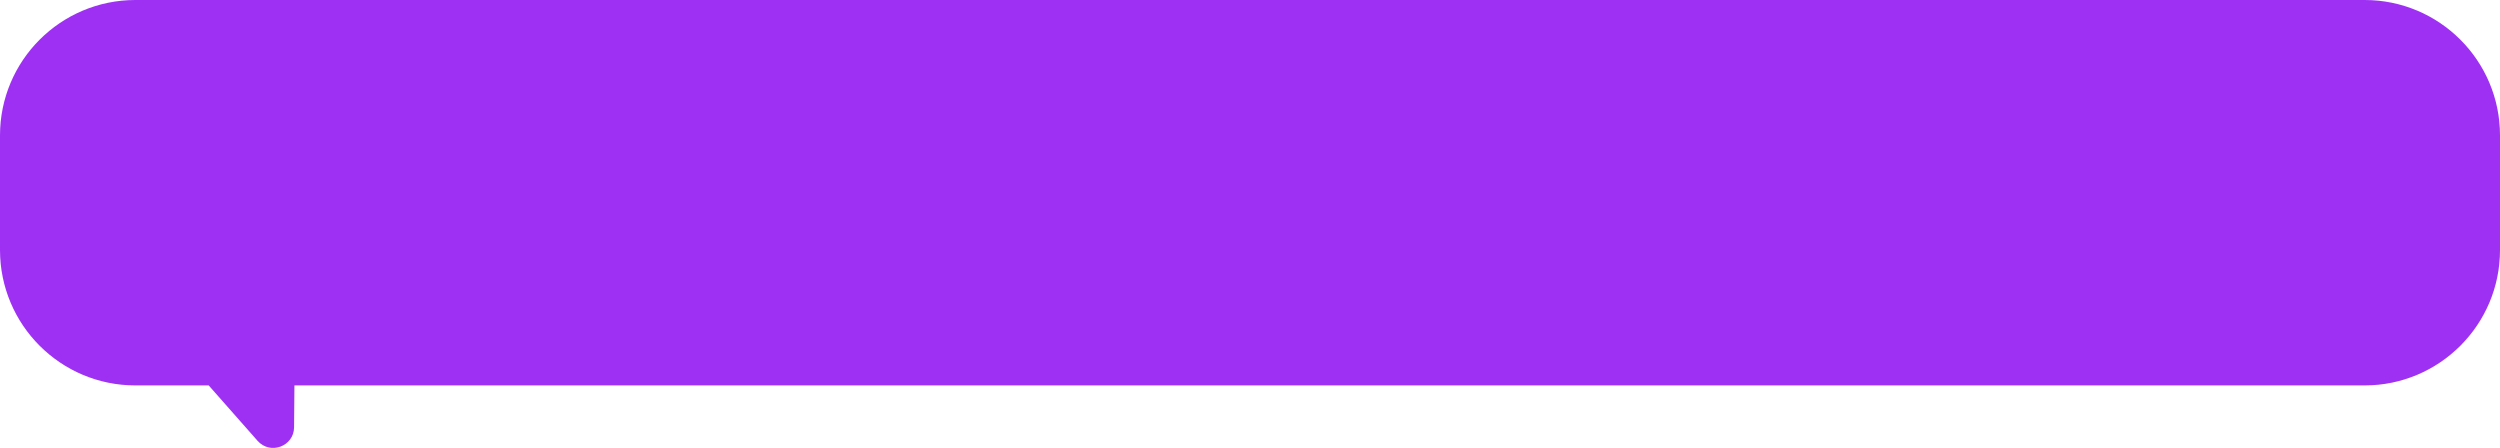 <svg width="240" height="43" viewBox="0 0 240 43" fill="none" xmlns="http://www.w3.org/2000/svg">
    <path fill-rule="evenodd" clip-rule="evenodd" d="M13 0C5.82 0 0 5.82 0 13v11c0 7.18 5.82 13 13 13h7.035l4.69 5.317c1.215 1.378 3.491.535 3.506-1.298L28.265 37H227c7.18 0 13-5.82 13-13V13c0-7.18-5.82-13-13-13H13z" fill="#9E30F4"/>
</svg>
